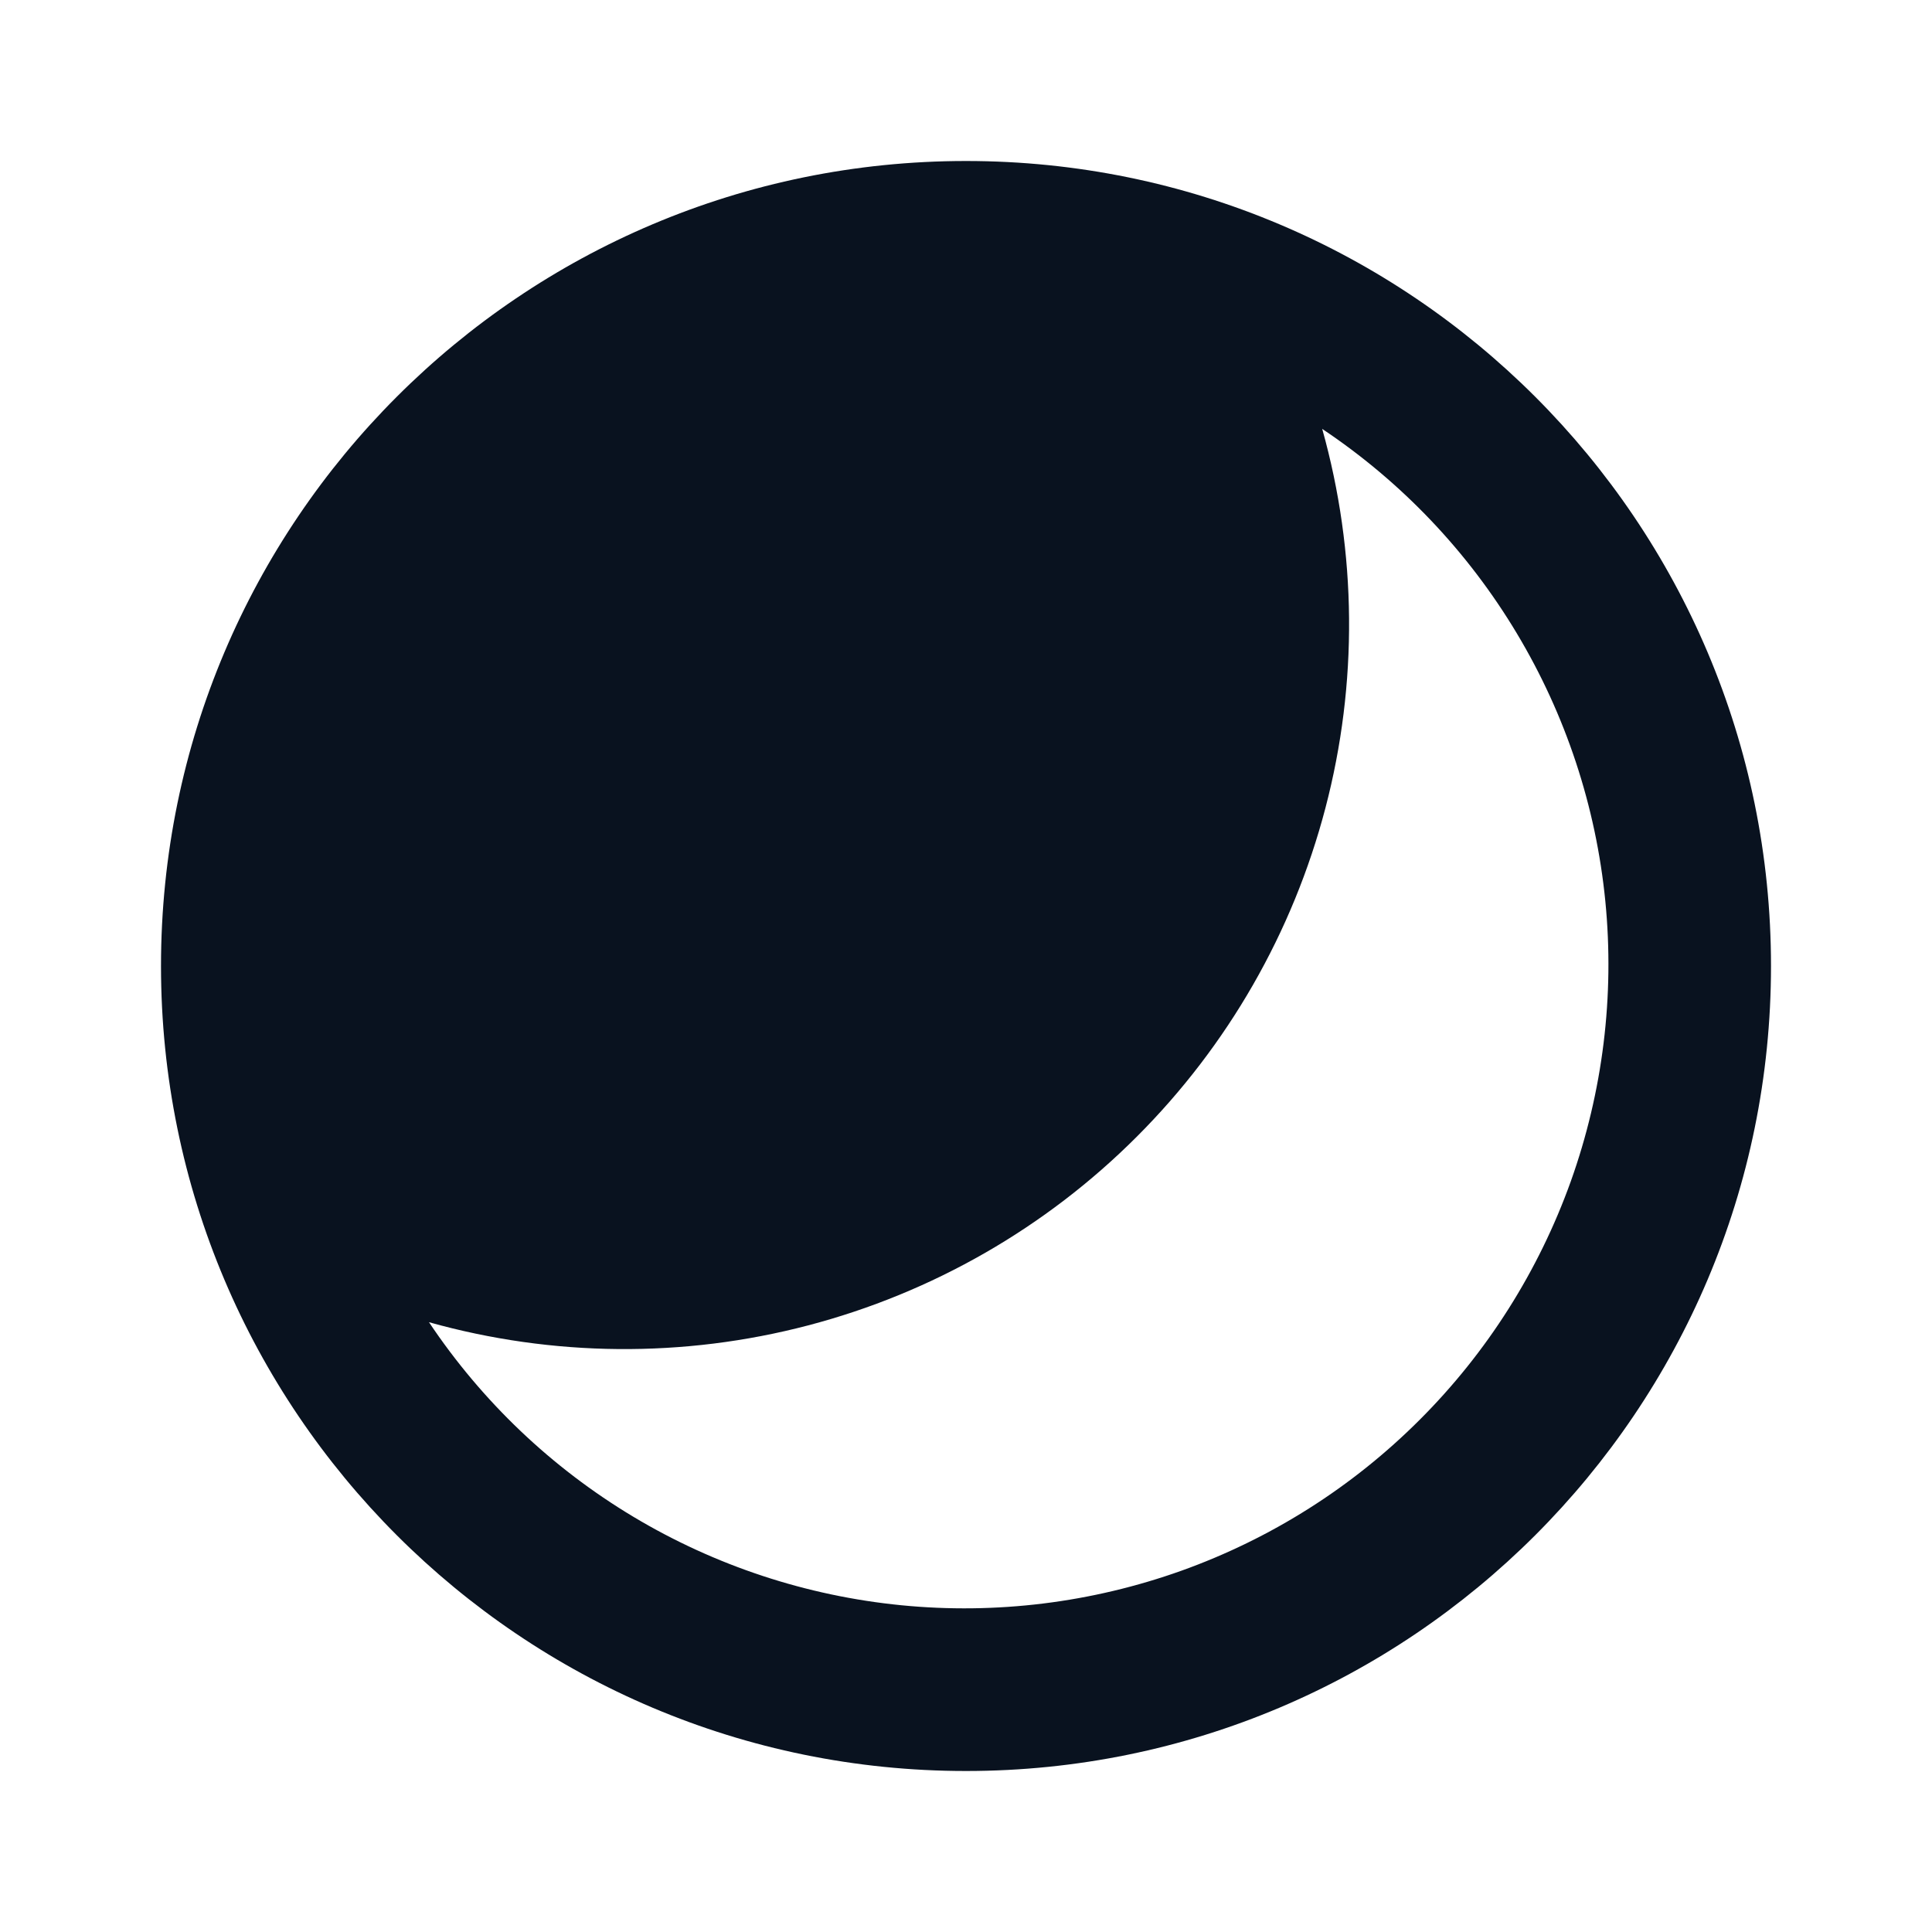 <svg width="24" height="24" viewBox="0 0 24 24" fill="none" xmlns="http://www.w3.org/2000/svg">
<g clip-path="url(#clip0_591_33839)">
<path d="M12 22C6.477 22 2 17.523 2 12C2 6.477 6.477 2 12 2C17.523 2 22 6.477 22 12C22 17.523 17.523 22 12 22ZM5.329 16.425C5.986 17.408 6.853 18.234 7.868 18.842C8.883 19.45 10.02 19.825 11.197 19.941C12.374 20.057 13.562 19.91 14.676 19.512C15.79 19.113 16.801 18.473 17.637 17.636C18.474 16.8 19.114 15.788 19.513 14.675C19.911 13.561 20.058 12.373 19.942 11.195C19.826 10.018 19.45 8.881 18.842 7.867C18.234 6.852 17.409 5.985 16.425 5.328C16.856 6.866 16.87 8.492 16.465 10.037C16.06 11.582 15.251 12.992 14.121 14.121C12.992 15.251 11.582 16.06 10.037 16.465C8.492 16.87 6.867 16.856 5.329 16.425Z" fill="#09121F"/>
</g>
<defs>
<clipPath id="clip0_591_33839">
<rect width="24" height="24" fill="white"/>
</clipPath>
</defs>
</svg>
